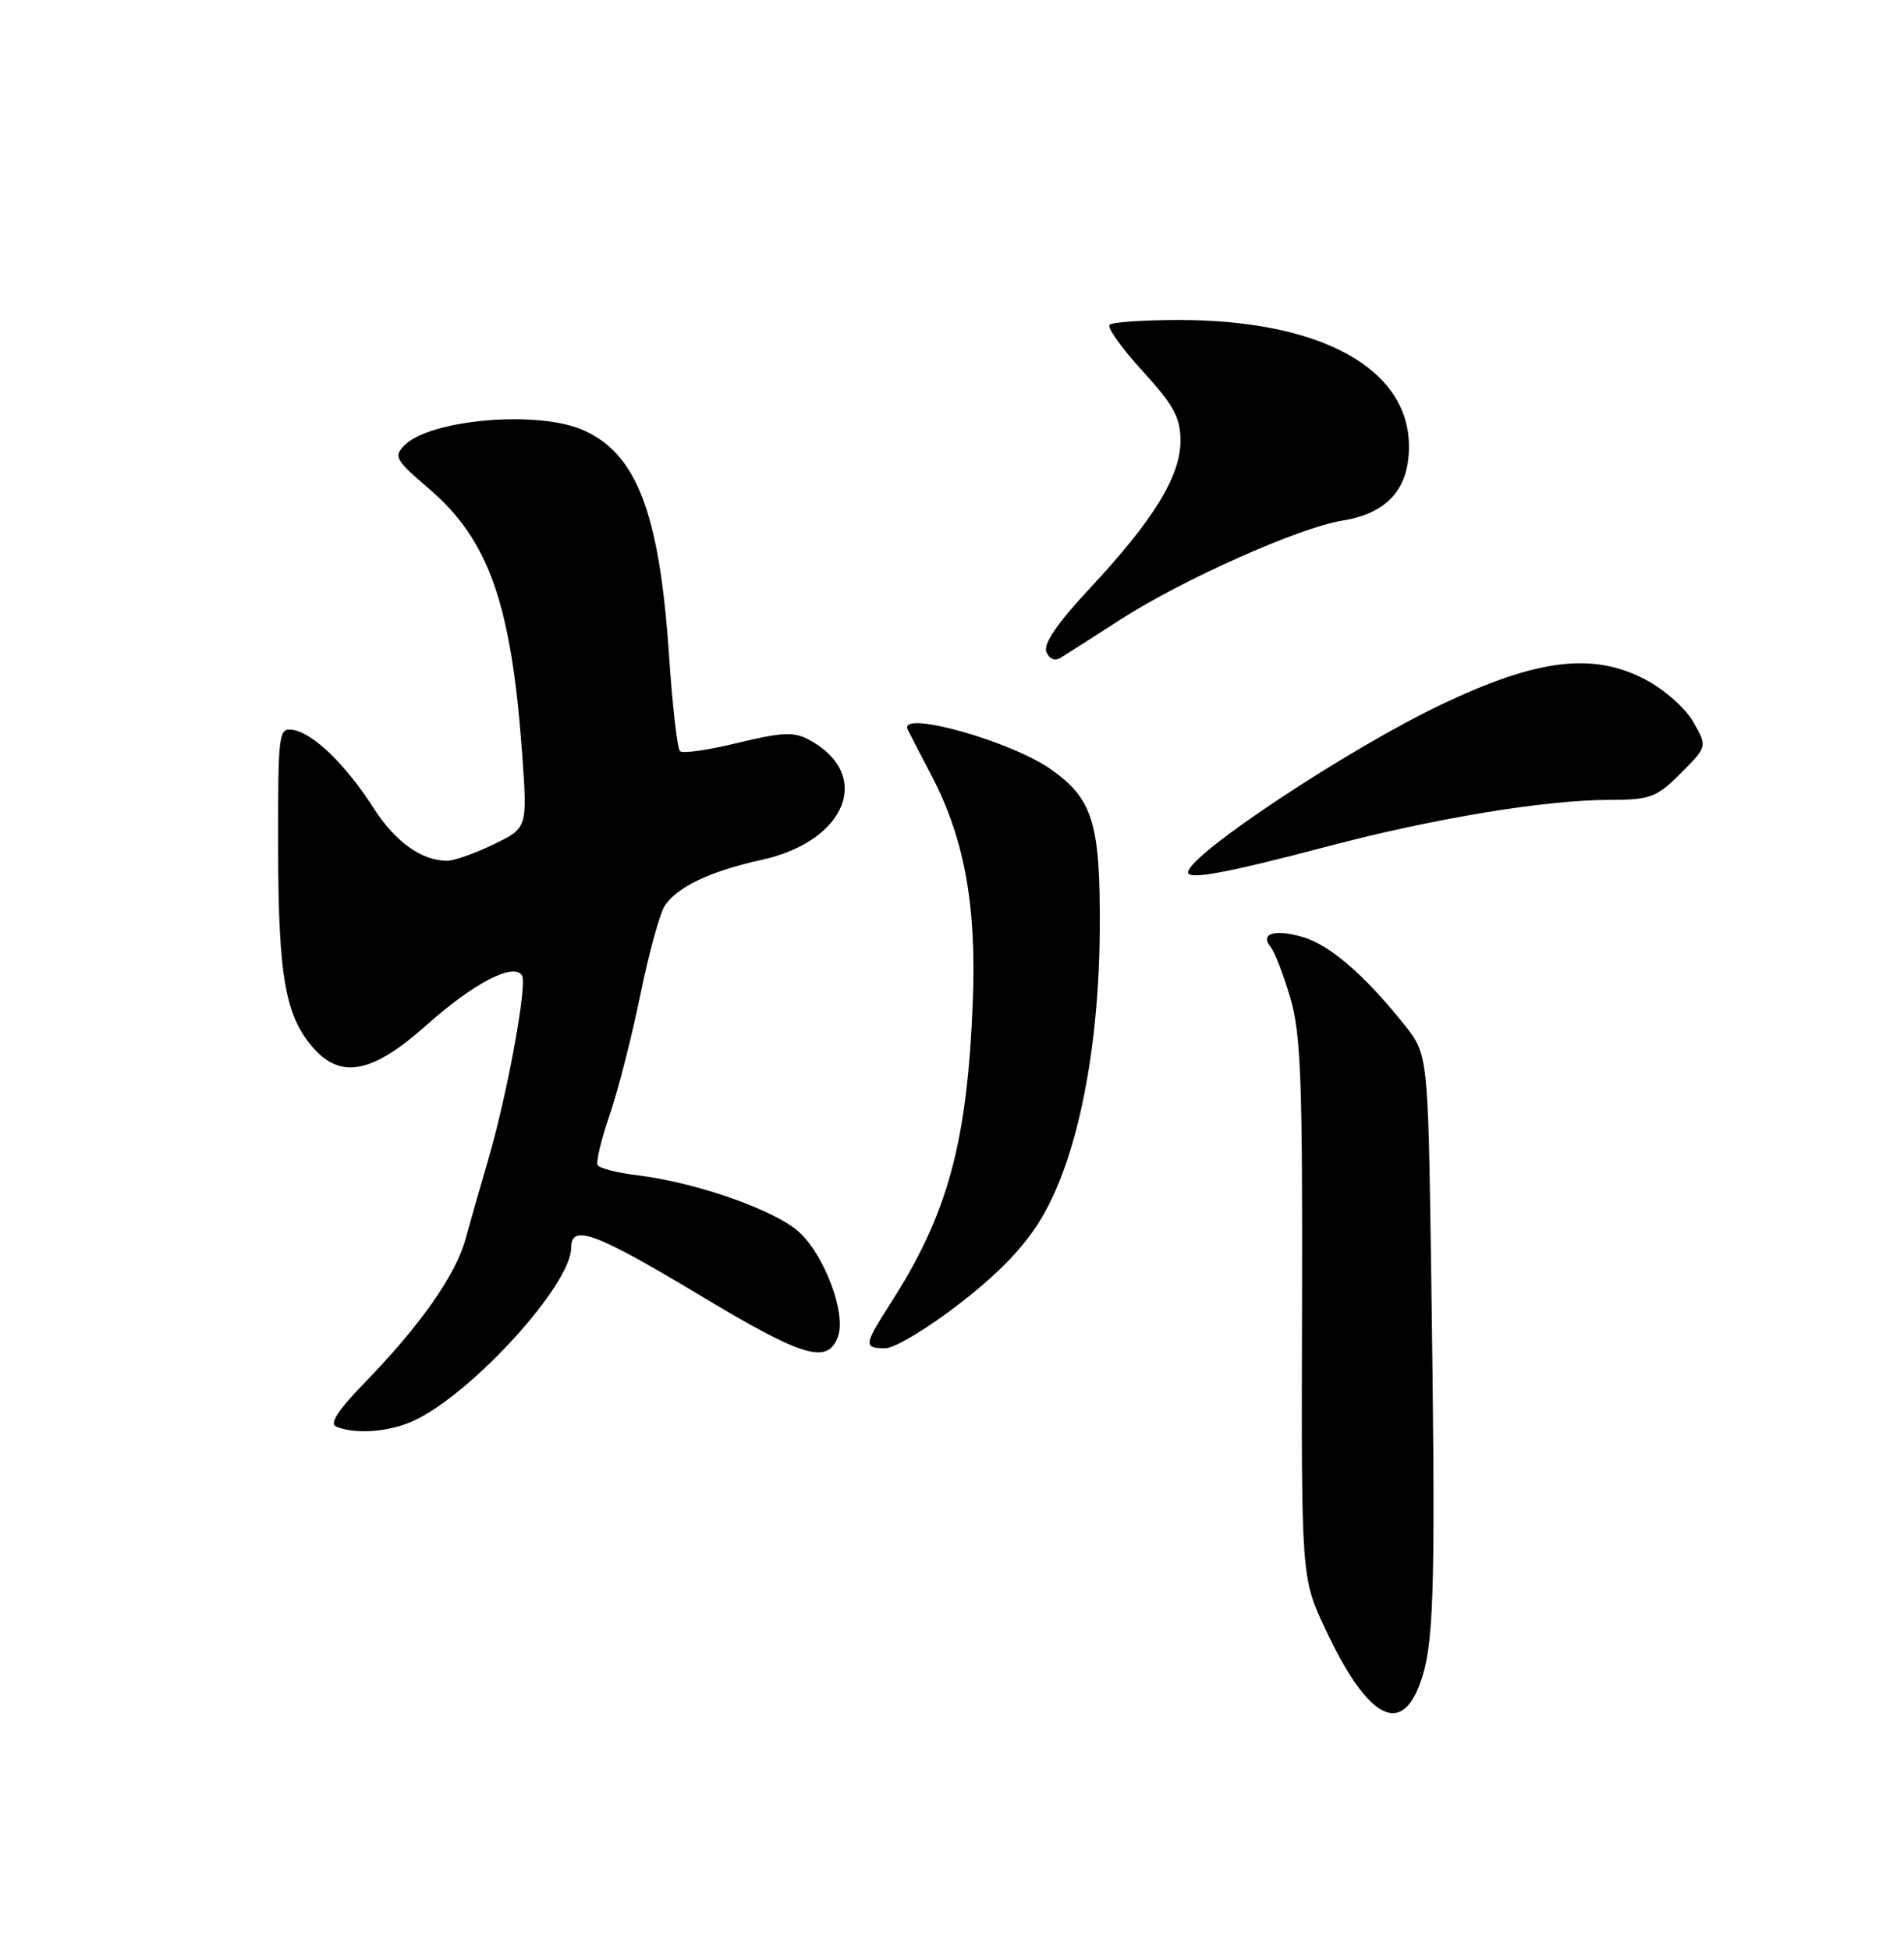 <?xml version="1.0" encoding="UTF-8" standalone="no"?>
<!DOCTYPE svg PUBLIC "-//W3C//DTD SVG 1.1//EN" "http://www.w3.org/Graphics/SVG/1.1/DTD/svg11.dtd" >
<svg xmlns="http://www.w3.org/2000/svg" xmlns:xlink="http://www.w3.org/1999/xlink" version="1.1" viewBox="0 0 250 256">
 <g >
 <path fill="currentColor"
d=" M 186.79 220.00 C 188.33 214.95 188.50 206.84 187.91 166.46 C 187.50 138.42 187.50 138.42 184.34 134.46 C 179.15 127.97 174.58 124.03 171.04 123.01 C 167.32 121.94 165.39 122.55 166.85 124.34 C 167.37 124.98 168.53 127.97 169.42 131.00 C 170.80 135.66 171.04 141.90 170.96 171.80 C 170.86 207.10 170.86 207.10 173.99 213.80 C 179.71 226.03 184.28 228.25 186.79 220.00 Z  M 54.45 186.46 C 62.13 182.81 75.00 168.63 75.00 163.80 C 75.00 160.63 78.16 161.80 91.90 170.05 C 105.51 178.23 108.67 179.17 110.03 175.47 C 111.12 172.48 108.33 164.93 104.98 161.80 C 101.88 158.91 91.49 155.24 83.72 154.30 C 81.09 153.98 78.74 153.38 78.48 152.97 C 78.23 152.57 78.94 149.59 80.05 146.37 C 81.16 143.14 82.96 136.08 84.06 130.69 C 85.16 125.29 86.60 120.02 87.25 118.98 C 88.80 116.49 93.23 114.37 99.98 112.89 C 111.23 110.43 114.67 101.61 106.16 97.08 C 104.24 96.05 102.56 96.14 96.86 97.53 C 93.03 98.47 89.62 98.96 89.28 98.61 C 88.93 98.27 88.28 92.56 87.84 85.94 C 86.57 67.19 83.54 59.38 76.36 56.38 C 70.33 53.86 56.48 55.09 53.12 58.45 C 51.65 59.92 51.92 60.39 56.29 64.13 C 64.21 70.90 67.15 79.29 68.57 99.10 C 69.25 108.70 69.25 108.70 64.81 110.85 C 62.37 112.03 59.63 113.00 58.73 113.00 C 55.35 113.00 51.91 110.54 49.04 106.07 C 45.41 100.40 41.16 96.28 38.50 95.83 C 36.57 95.51 36.50 96.05 36.52 111.50 C 36.55 128.41 37.49 133.57 41.30 137.75 C 44.89 141.69 49.03 140.80 55.99 134.59 C 62.17 129.07 67.46 126.32 68.54 128.06 C 69.26 129.22 66.59 143.78 64.10 152.25 C 63.10 155.69 61.75 160.39 61.11 162.71 C 59.80 167.45 55.16 174.04 47.78 181.63 C 44.35 185.17 43.22 186.93 44.15 187.30 C 46.77 188.35 51.24 187.98 54.45 186.46 Z  M 126.17 171.01 C 131.53 166.83 134.79 163.36 137.00 159.49 C 141.56 151.53 144.31 137.60 144.40 122.00 C 144.48 108.11 143.52 104.93 138.05 101.04 C 132.80 97.30 118.00 93.15 119.17 95.75 C 119.36 96.16 120.75 98.86 122.27 101.74 C 126.61 110.00 128.23 118.81 127.73 131.50 C 127.00 150.04 124.46 159.36 116.94 171.09 C 113.41 176.60 113.36 177.00 116.25 177.00 C 117.49 177.00 121.95 174.30 126.17 171.01 Z  M 174.50 111.07 C 188.34 107.42 202.94 105.01 211.35 105.01 C 216.70 105.00 217.50 104.70 220.69 101.51 C 224.19 98.01 224.19 98.01 222.32 94.76 C 221.28 92.94 218.47 90.47 215.98 89.18 C 209.13 85.62 201.89 86.50 189.42 92.41 C 177.25 98.17 156.00 112.23 156.00 114.52 C 156.00 115.55 161.08 114.61 174.50 111.07 Z  M 147.11 81.34 C 155.24 76.10 170.61 69.25 176.23 68.35 C 182.14 67.40 185.00 64.23 185.00 58.62 C 185.00 48.40 173.49 42.04 154.92 42.01 C 150.20 42.01 146.05 42.29 145.69 42.64 C 145.34 42.99 147.29 45.73 150.03 48.72 C 154.13 53.21 155.00 54.82 155.00 57.88 C 155.00 62.53 151.42 68.34 143.03 77.31 C 138.89 81.74 136.98 84.52 137.38 85.56 C 137.75 86.50 138.49 86.82 139.24 86.37 C 139.93 85.95 143.48 83.69 147.11 81.34 Z "/>
</g>
</svg>